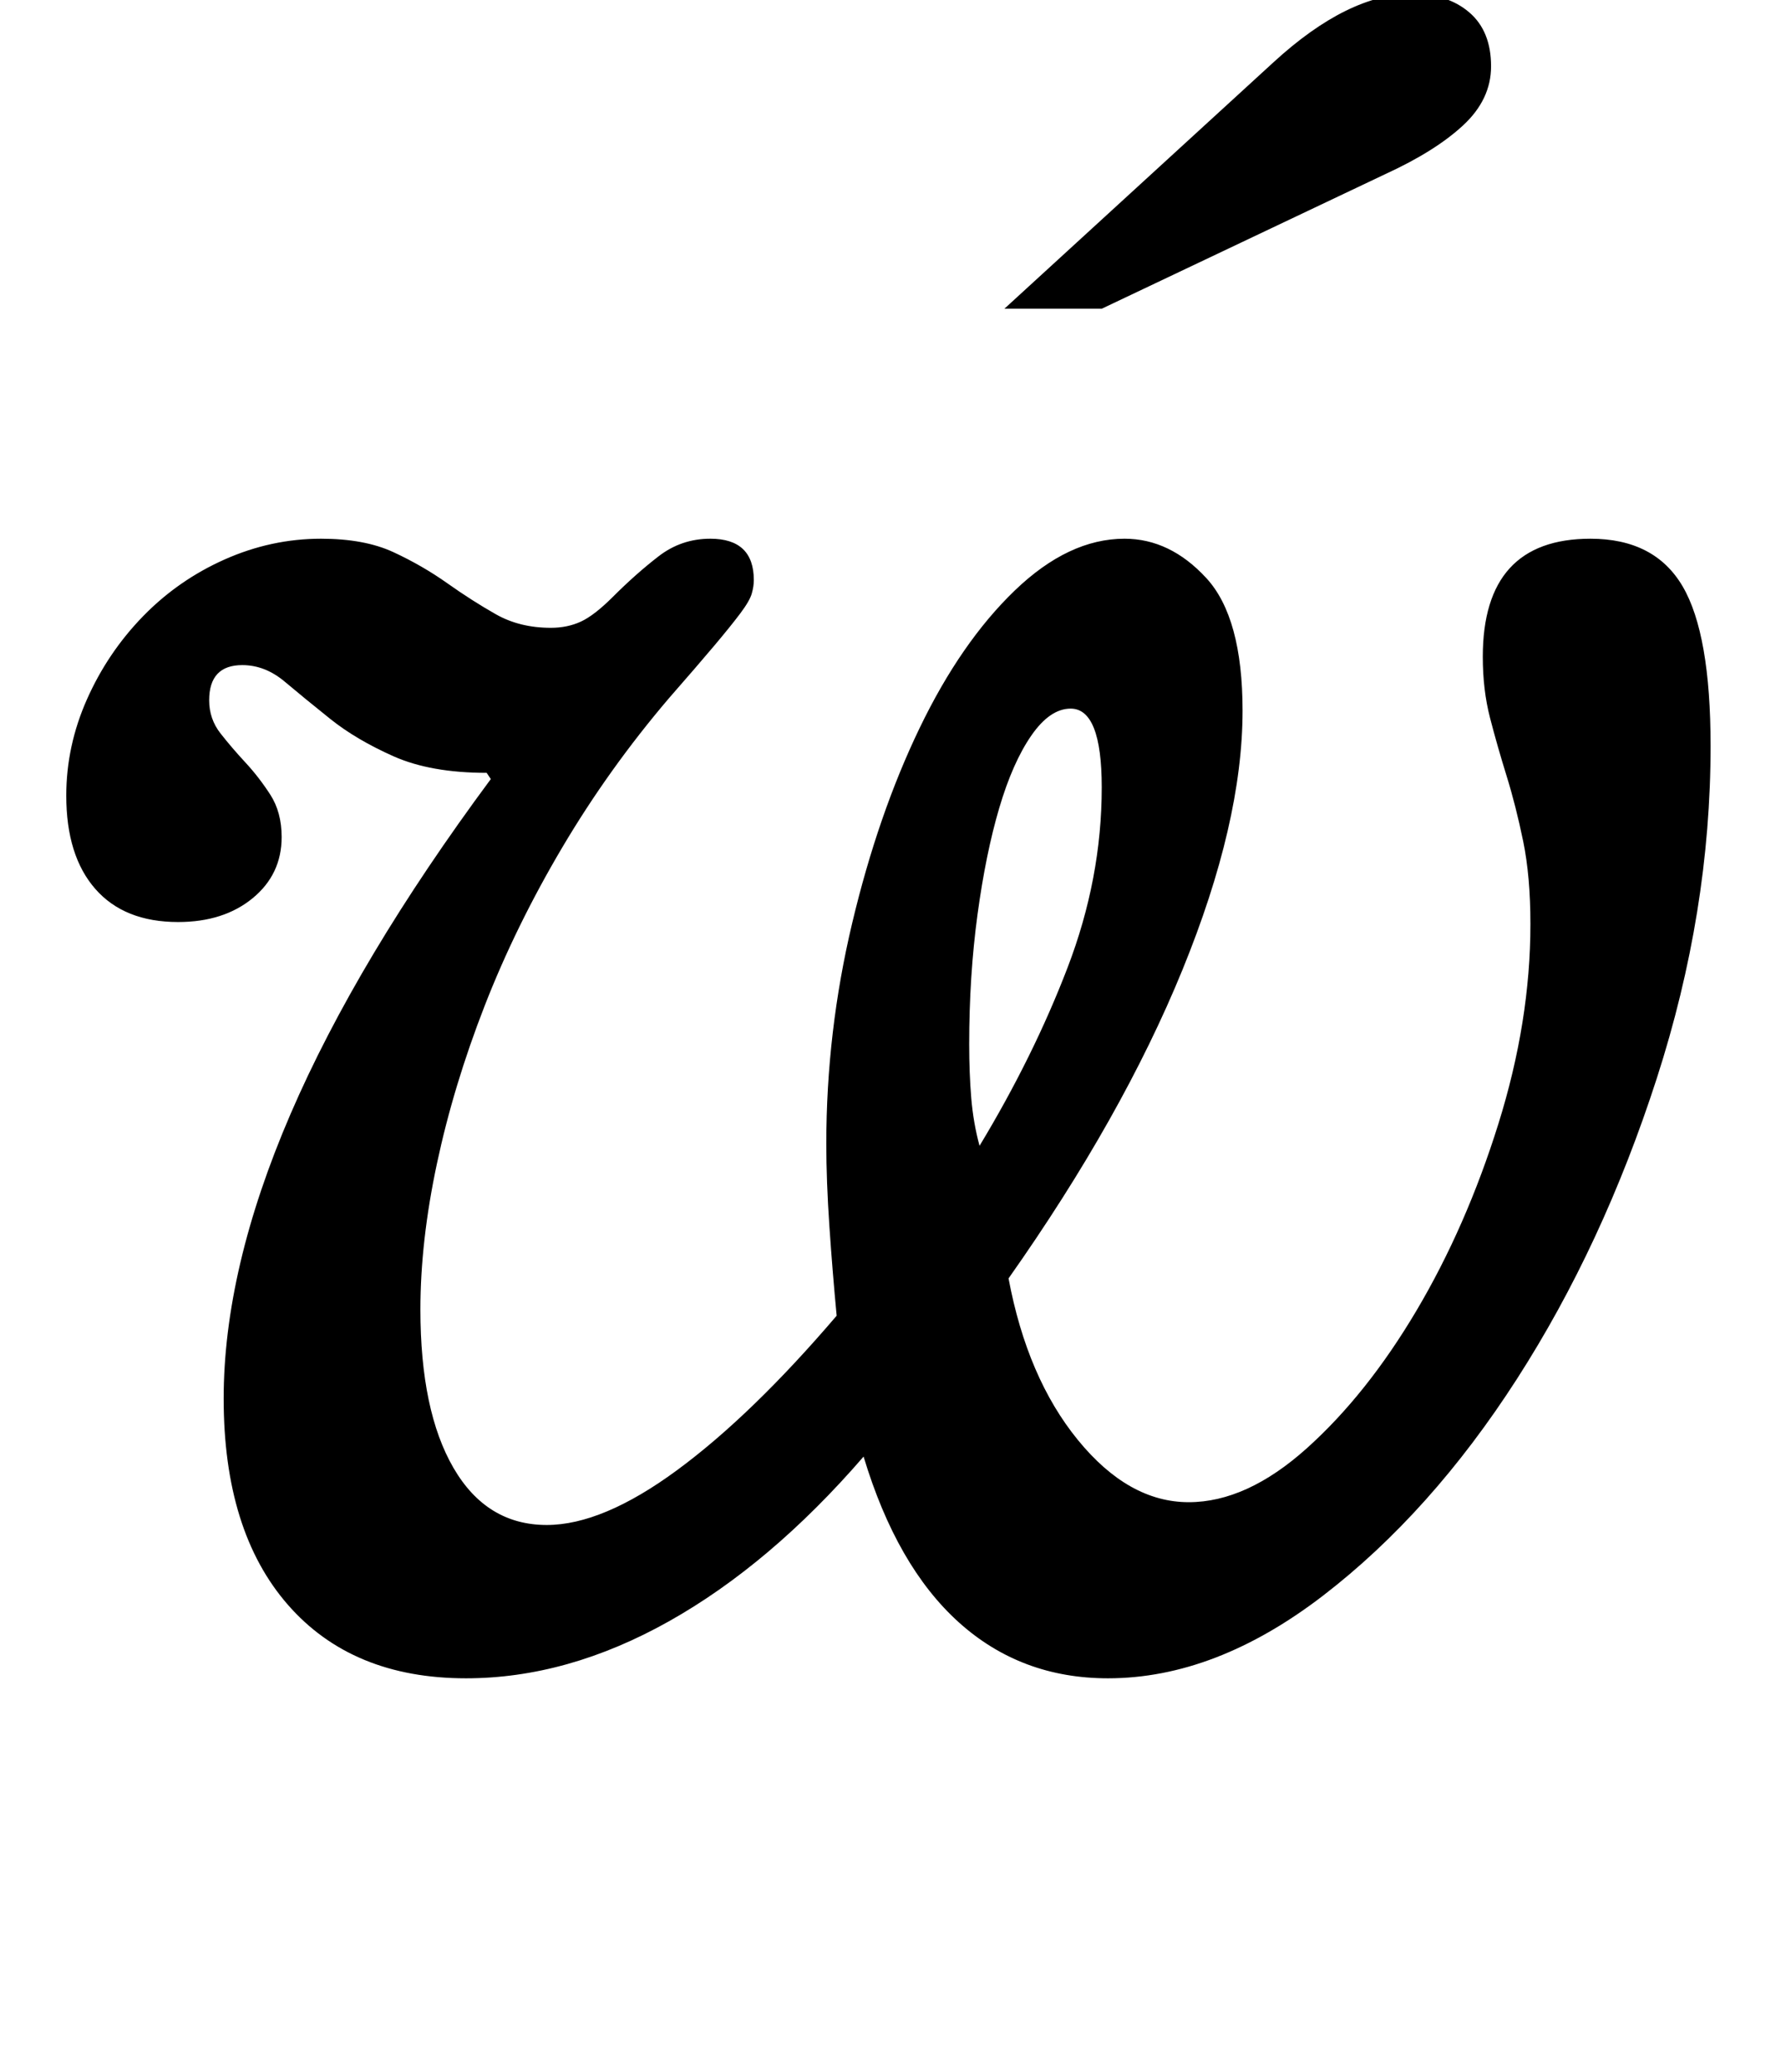 <?xml version="1.0" standalone="no"?>
<!DOCTYPE svg PUBLIC "-//W3C//DTD SVG 1.1//EN" "http://www.w3.org/Graphics/SVG/1.1/DTD/svg11.dtd" >
<svg xmlns="http://www.w3.org/2000/svg" xmlns:xlink="http://www.w3.org/1999/xlink" version="1.1" viewBox="-10 0 860 1000">
  <g transform="matrix(1 0 0 -1 0 800)">
   <path fill="currentColor"
d="M407 97q-45 -52 -94 -79.5t-98 -27.5q-55 0 -86 35.5t-31 99.5q0 125 129 299l-2 3q-27 0 -45 8t-30.5 18t-22 18t-20.5 8q-16 0 -16 -17q0 -9 5.5 -16t12 -14t12 -15.5t5.5 -20.5q0 -18 -14 -29.5t-36 -11.5q-26 0 -40 16t-14 45q0 24 10 46.5t27 40t39.5 27.5t46.5 10
q21 0 35 -6.5t26 -15t23.5 -15t26.5 -6.5q8 0 14.5 3t15.5 12q11 11 22 19.5t25 8.5q21 0 21 -20q0 -3 -1 -6.5t-5.5 -9.5t-12.5 -15.5t-22 -25.5q-29 -34 -51.5 -72t-37.5 -76.5t-23 -76t-8 -70.5q0 -49 16 -76.5t45 -27.5q27 0 63 26.5t77 74.5q-2 21 -3.5 43t-1.5 40
q0 54 12.5 106.5t32.5 94t46 66.5t53 25q22 0 39.5 -19t17.5 -64q0 -54 -29 -125t-84 -149q9 -48 33.5 -78t53.5 -30q28 0 57 26t53 66.5t39.5 90t15.5 96.5q0 23 -3.5 40t-8 31.5t-8 28t-3.5 29.5q0 57 52 57q31 0 44.5 -23t13.5 -77q0 -80 -26 -160.5t-67.5 -145
t-93.5 -104.5t-104 -40q-42 0 -72 27t-46 80zM463 247q26 43 42.5 86t16.5 87q0 38 -15 38q-10 0 -19 -13t-15.5 -35t-10.5 -51.5t-4 -62.5q0 -14 1 -26t4 -23zM475 651l130 119q36 33 67 33q17 0 27.5 -9t10.5 -26q0 -16 -13.5 -28.5t-37.5 -23.5l-137 -65h-47z" />
  </g>

</svg>
